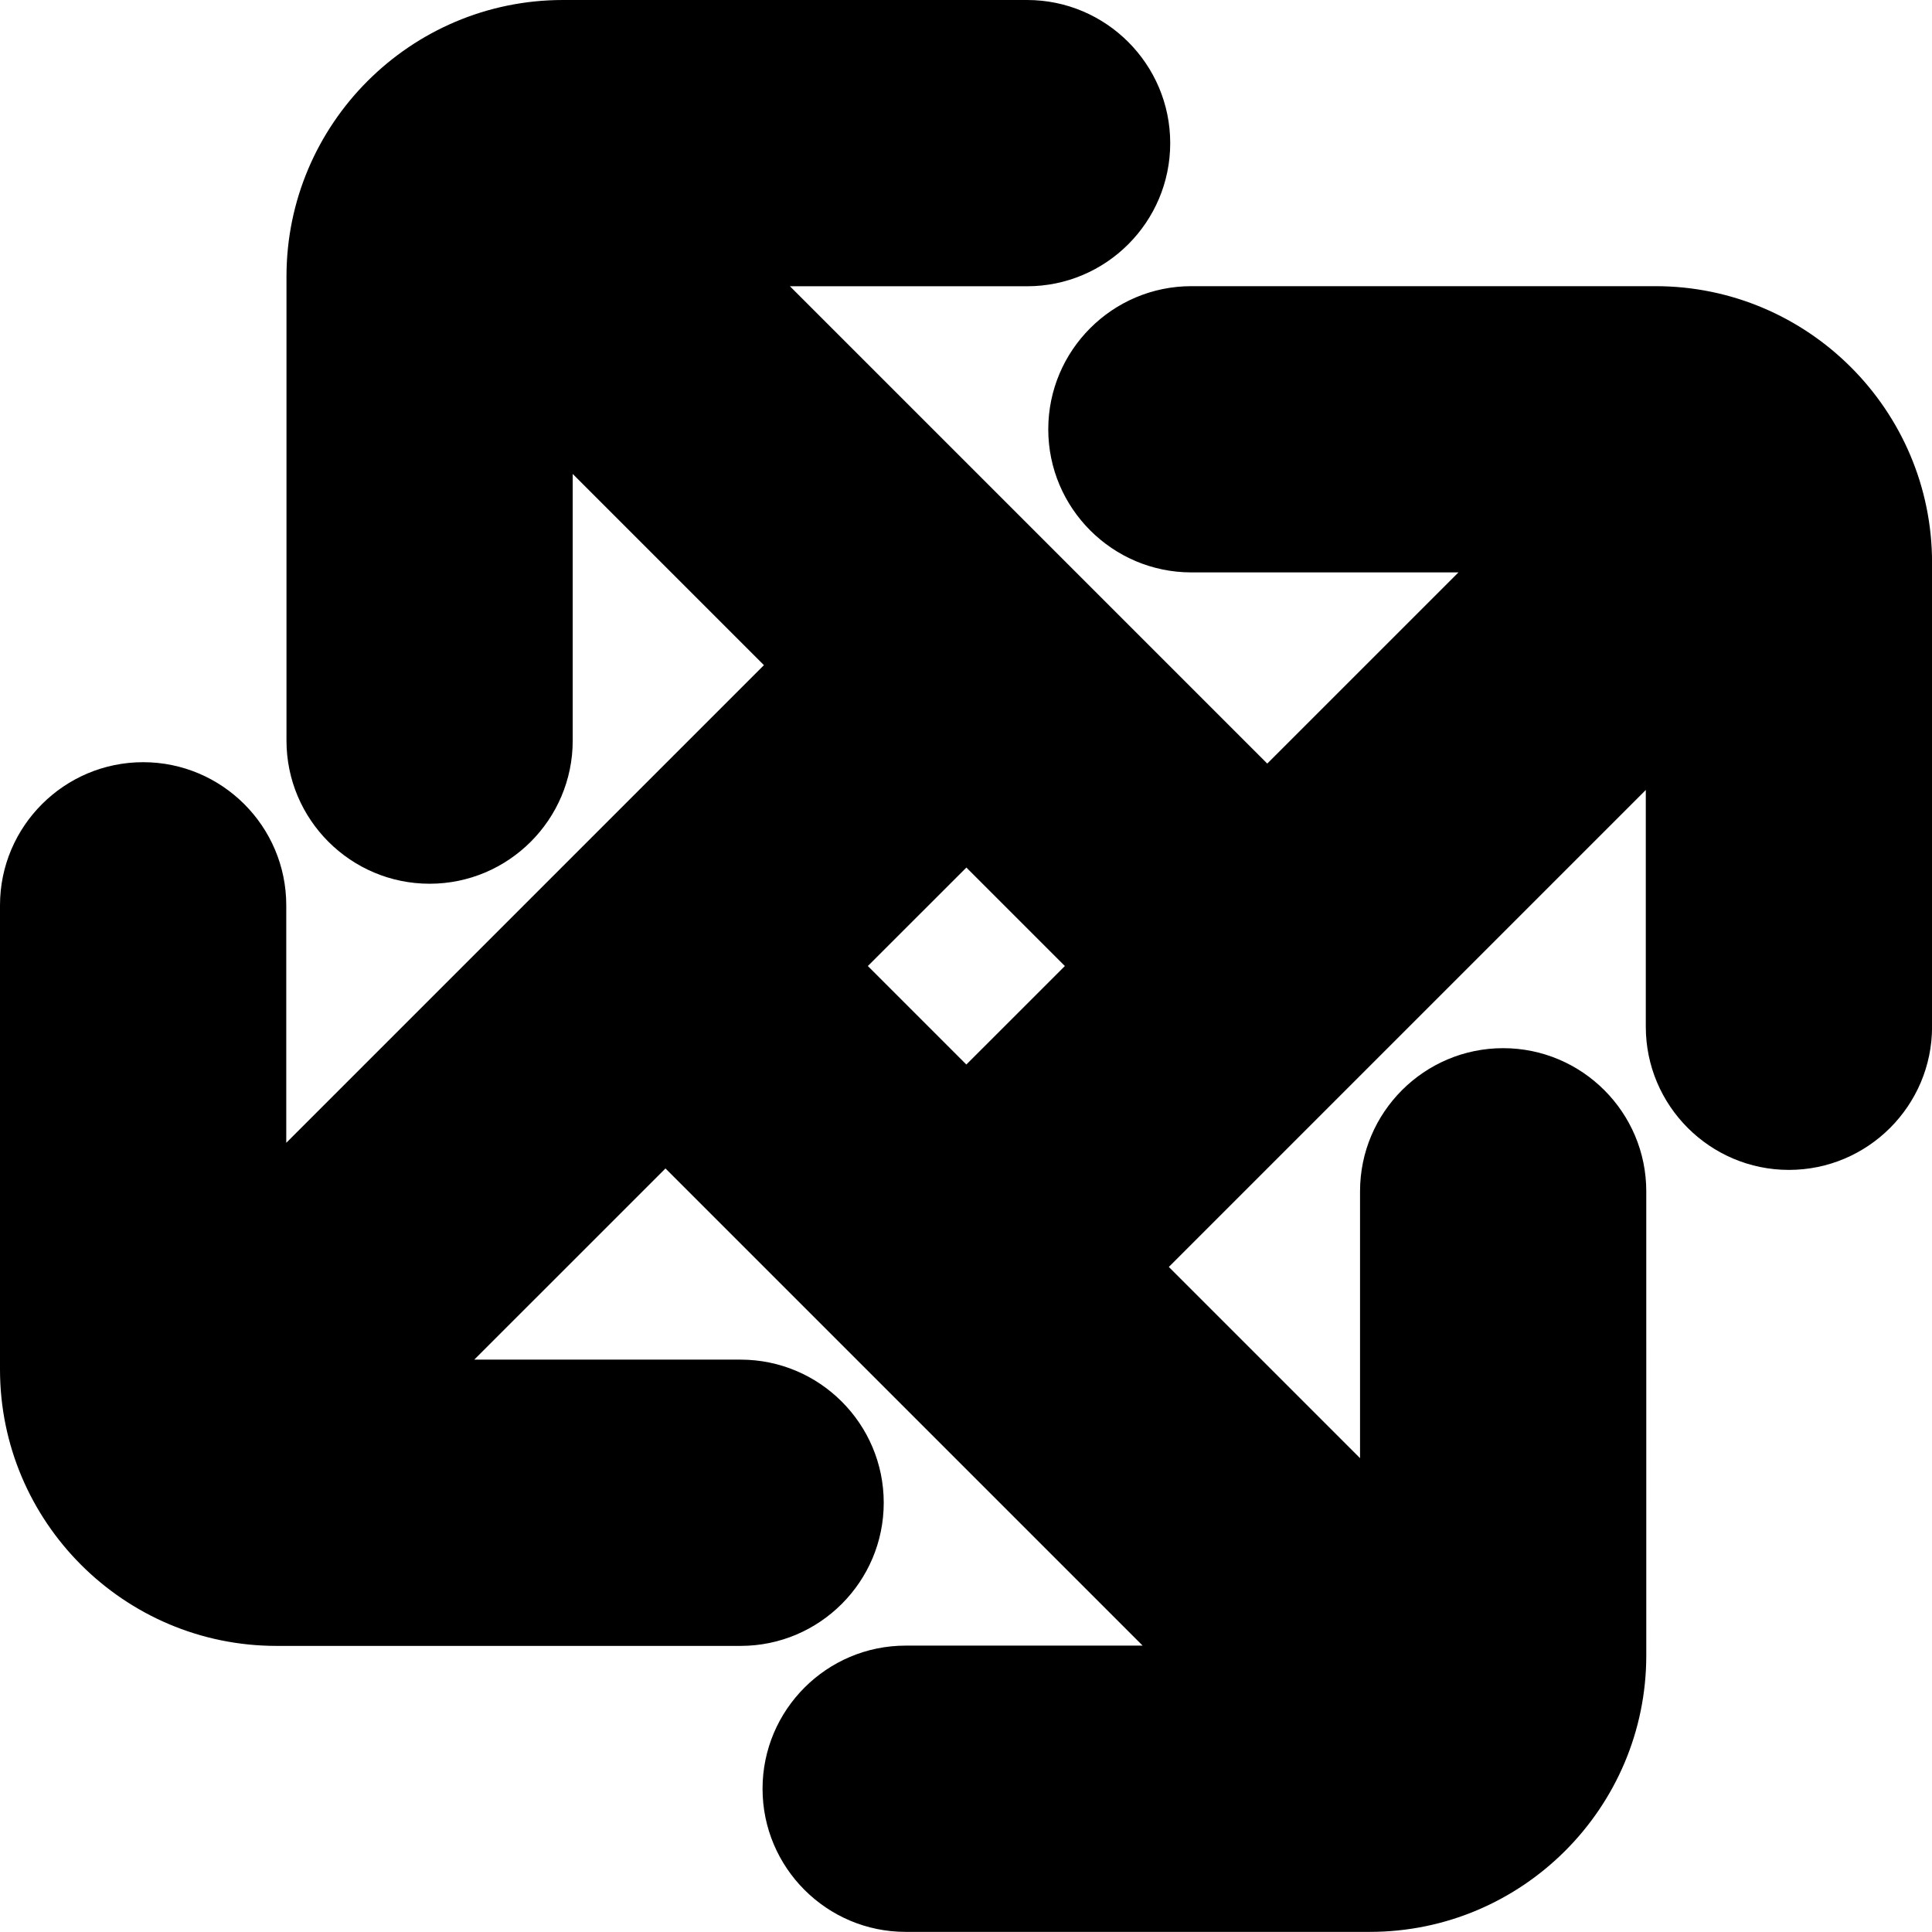 <svg xmlns="http://www.w3.org/2000/svg" width="613.42" viewBox="0 0 613.42 613.38" height="613.38" xml:space="preserve" style="enable-background:new 0 0 613.42 613.38"><path d="M525.64 90.86H378.27c-25.06 0-45.44 20.39-45.44 45.44s20.39 45.44 45.44 45.44h84.8l-60.71 60.7L250.81 90.89h75.3c25.06 0 45.44-20.39 45.44-45.44S351.17 0 326.11 0H178.74c-48.4 0-87.78 39.38-87.78 87.78v147.37c0 25.06 20.39 45.44 45.44 45.44s45.44-20.39 45.44-45.44V150.48l60.71 60.71L90.89 362.85v-75.41c0-25.06-20.39-45.44-45.44-45.44S0 262.38 0 287.43V434.8c0 48.4 39.38 87.78 87.78 87.78h147.37c25.06 0 45.44-20.39 45.44-45.45s-20.39-45.44-45.44-45.44h-84.57l60.71-60.7 151.5 151.5h-75.24c-25.06 0-45.44 20.39-45.44 45.45 0 25.06 20.39 45.44 45.44 45.44h147.37c48.4 0 87.78-39.38 87.78-87.78V378.24c0-25.06-20.39-45.44-45.44-45.44s-45.44 20.39-45.44 45.44v84.73l-60.71-60.71 151.44-151.44V326c0 25.06 20.39 45.45 45.44 45.45 25.06 0 45.45-20.39 45.45-45.45V178.64c-.02-48.41-39.4-87.78-87.8-87.78zM306.82 337.99l-31.27-31.27 31.28-31.27 31.27 31.27-31.28 31.27z"></path></svg>